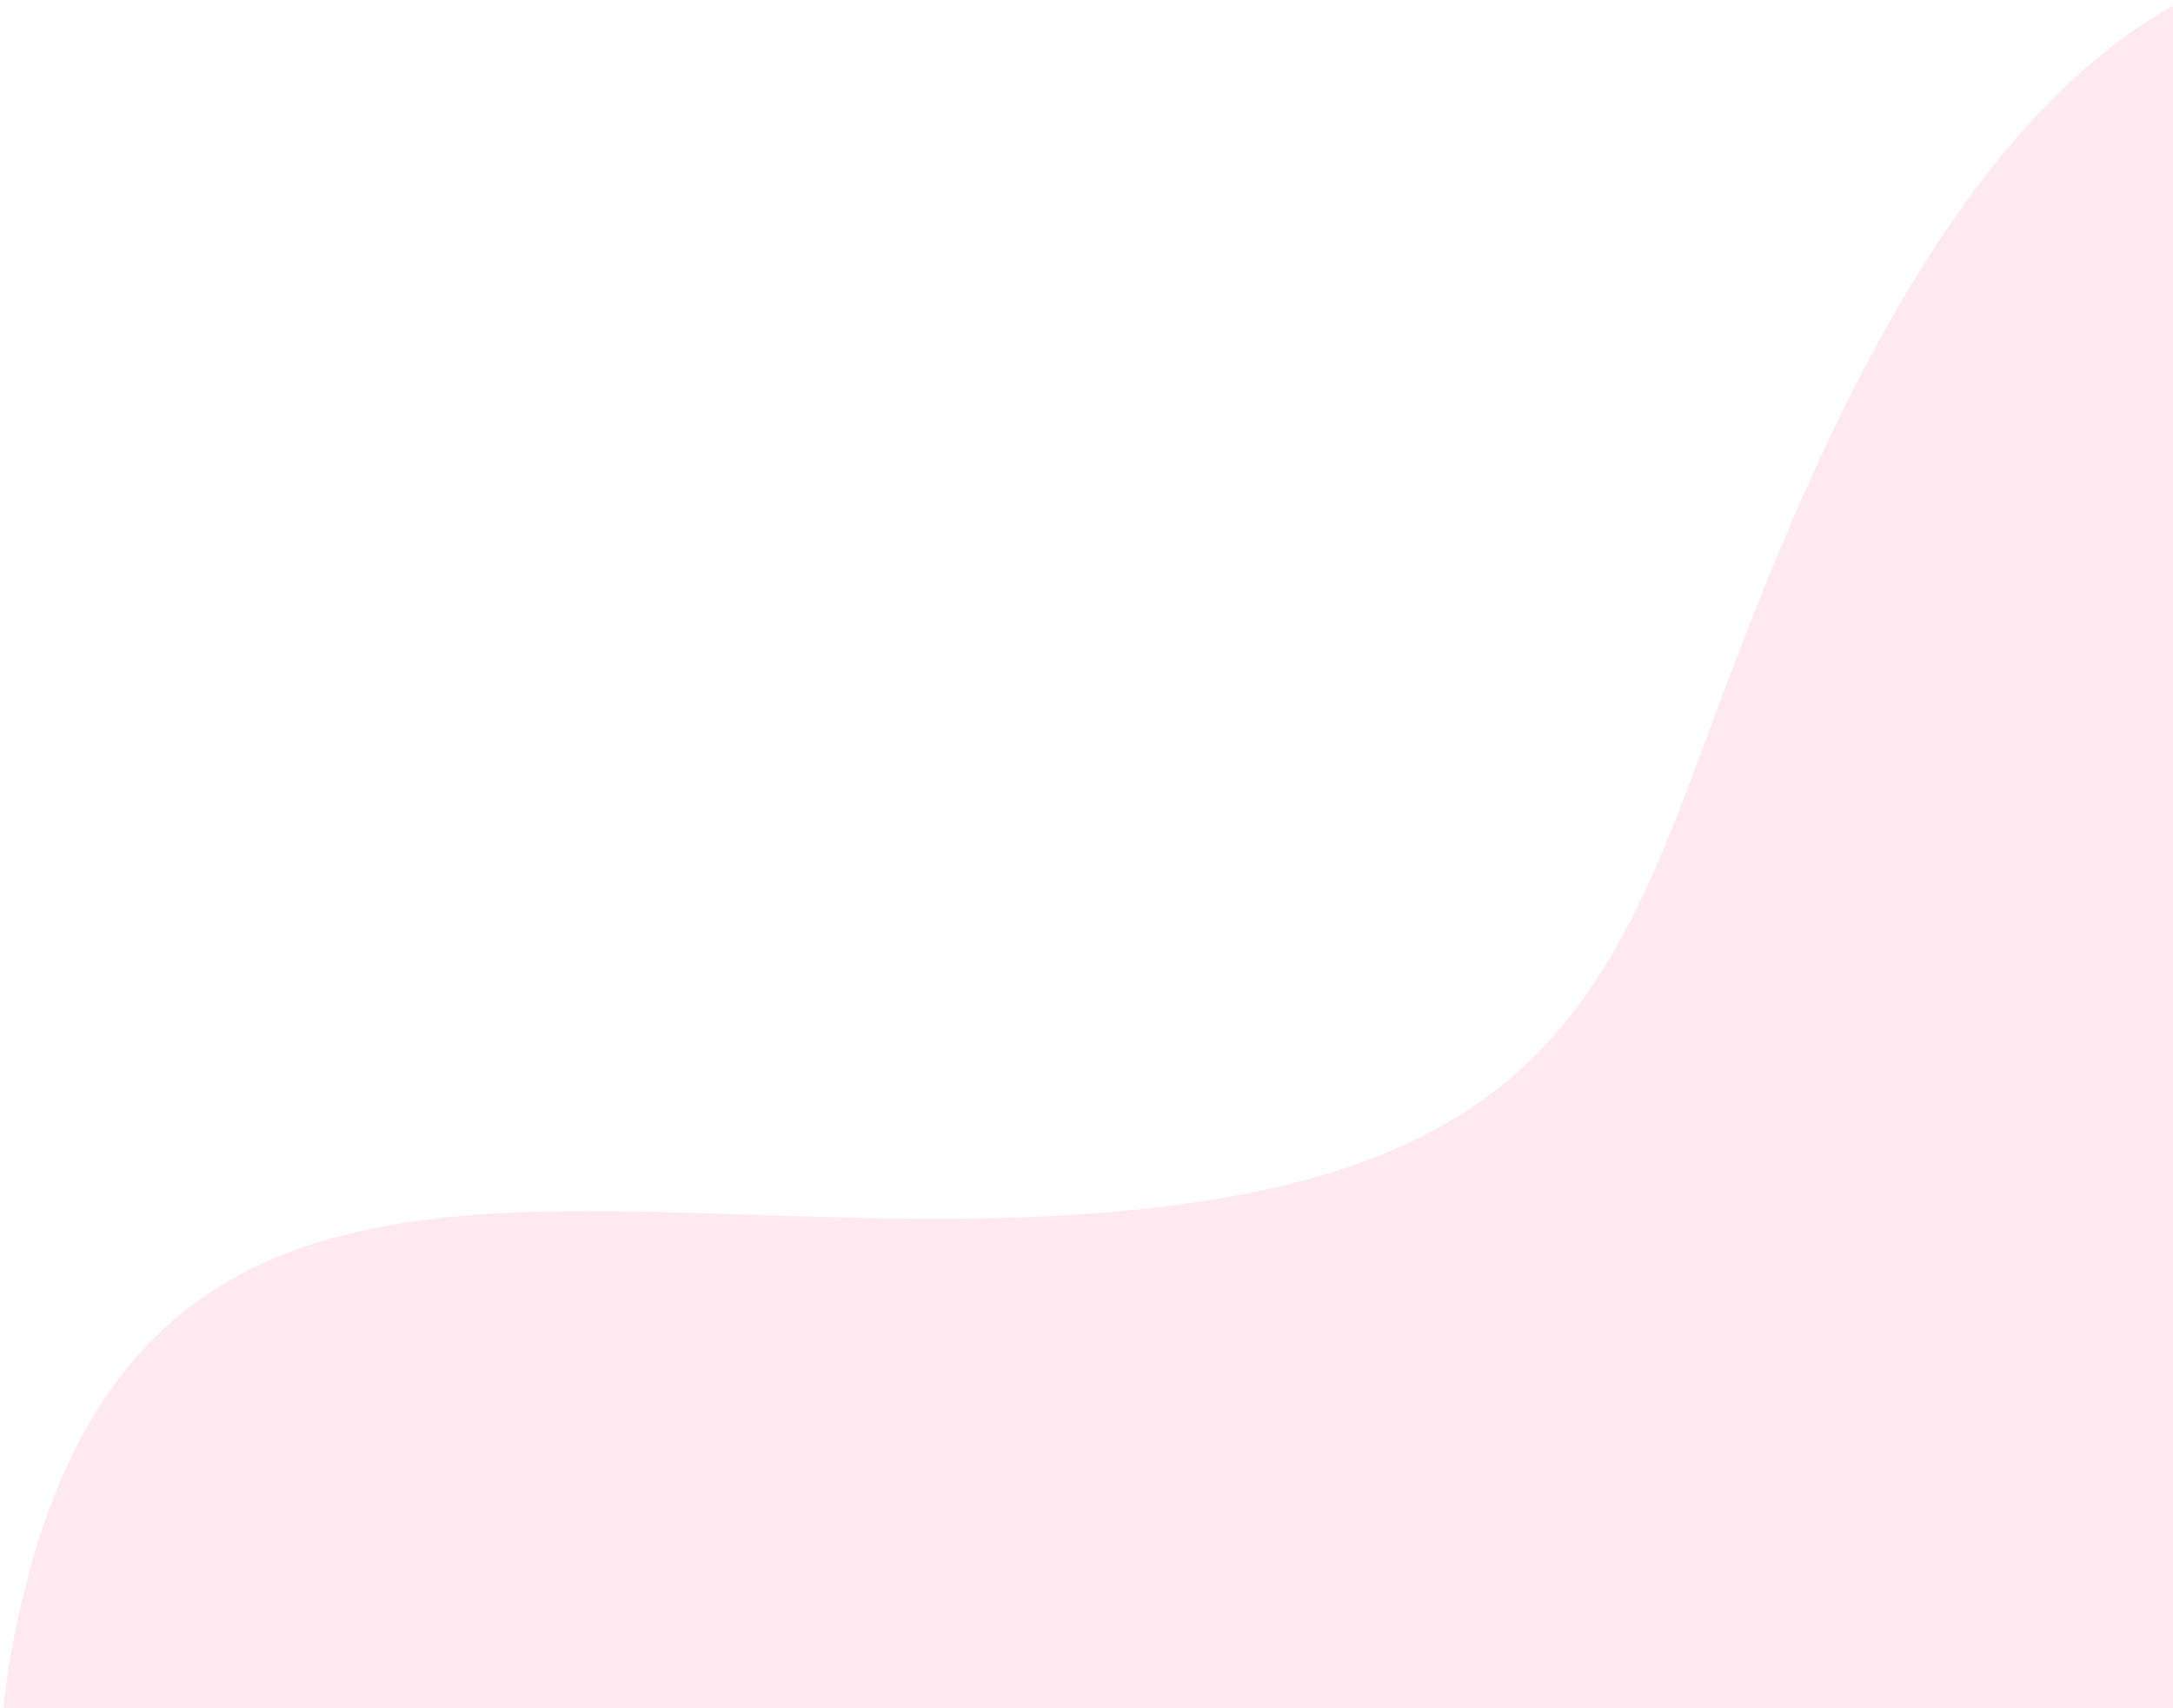 <svg xmlns="http://www.w3.org/2000/svg" width="229" height="180" viewBox="0 0 229 180">
    <path fill="#FA2069" fill-rule="evenodd" d="M145.562 300.506C55.964 284.268-9.667 232.706 1.244 173.78c10.912-58.925 55.286-44.053 104.601-45.44 49.315-1.386 61.215-17.136 71.483-43.886 10.269-26.75 32.723-97.671 79.834-88.232 47.11 9.438 83.145 74.28 71.728 152.03-11.417 77.752-93.73 168.49-183.328 152.253z" opacity=".1"/>
</svg>
